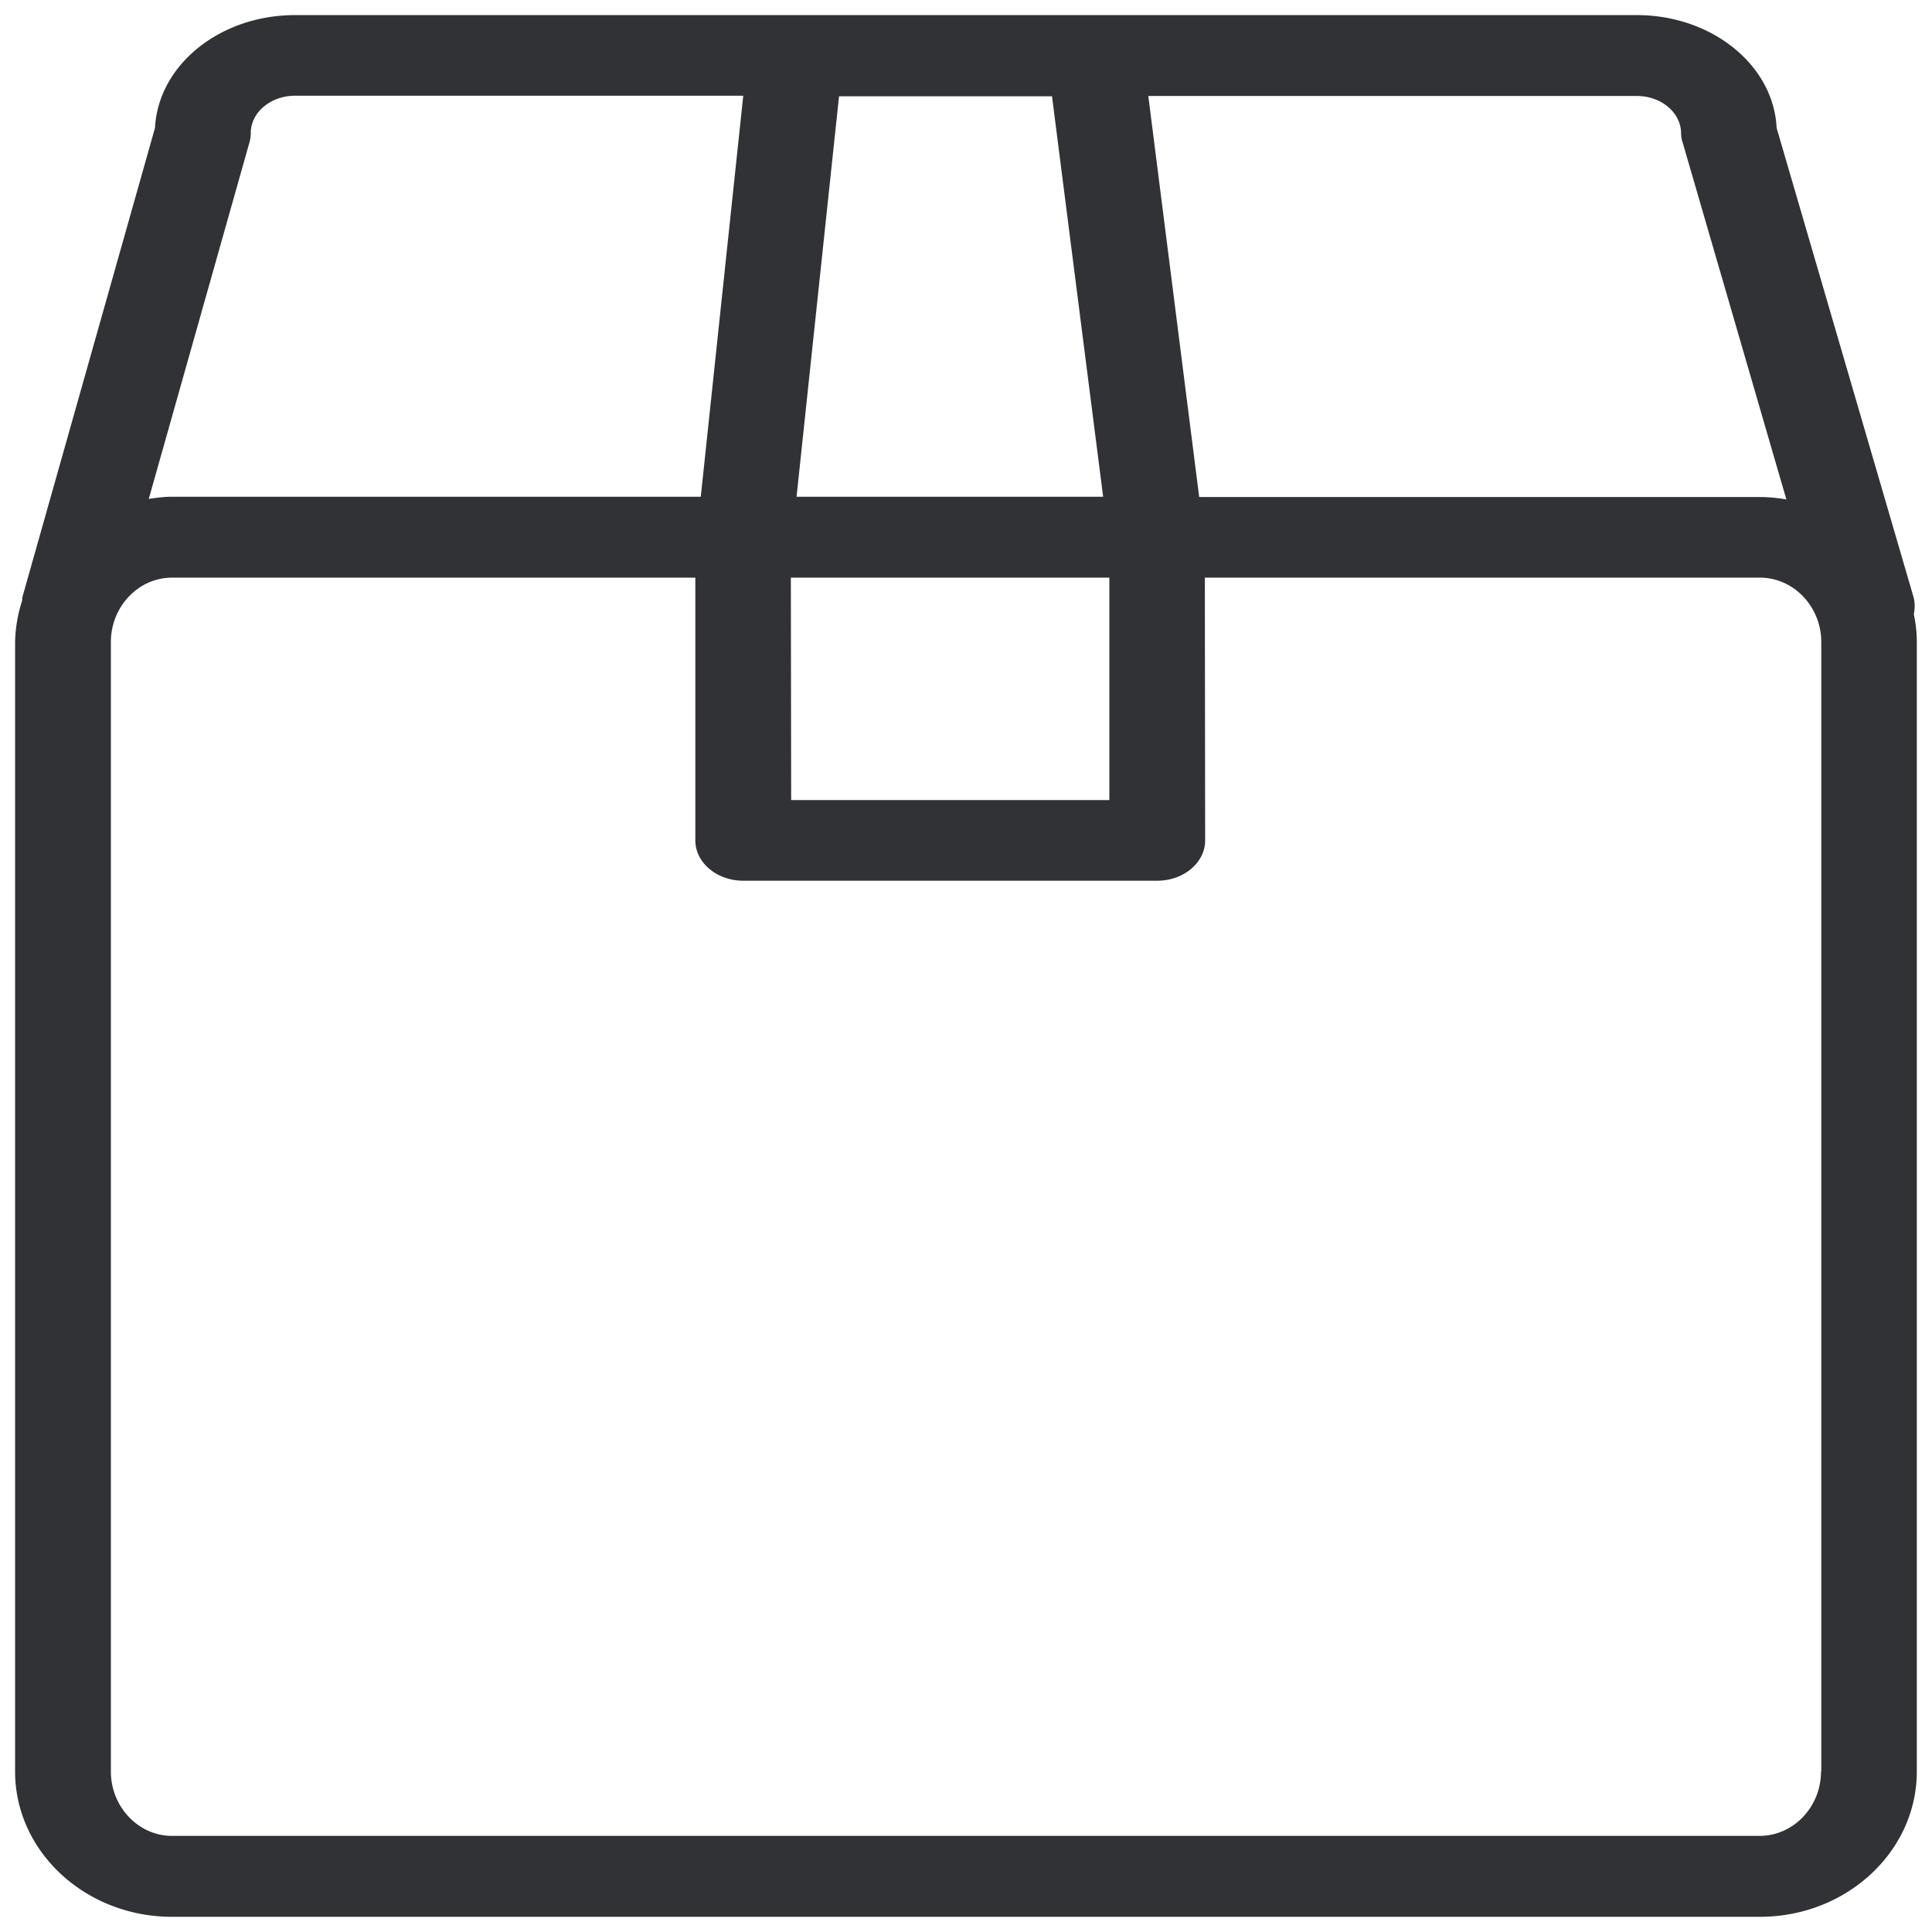 <svg width="64" height="64" viewBox="0 0 64 64" xmlns="http://www.w3.org/2000/svg"><path d="M60.323 58.683c0 1.174-.914 2.133-2.035 2.133H5.698c-1.11 0-2.025-.96-2.025-2.133V21.269c0-1.175.914-2.134 2.026-2.134h17.335v8.704c0 .735.709 1.336 1.587 1.336h13.714c.879 0 1.587-.601 1.587-1.336l-.01-8.704h18.385c1.12 0 2.035.96 2.035 2.134v37.414h-.009zM8.263 4.722c.026-.099.044-.206.044-.314 0-.681.655-1.237 1.47-1.237h14.844l-1.407 13.284H5.699c-.269 0-.52.036-.771.072L8.262 4.722zm28.486 14.413v7.368H26.208l-.01-7.368h10.55zm-1.9-15.946l1.694 13.266H26.387L27.794 3.19h7.054zm20.84 1.228c0 .108.018.215.054.314l3.433 11.814a4.951 4.951 0 00-.888-.08H39.725L38.039 3.18h16.189c.806 0 1.46.556 1.46 1.237zm7.708 15.928a1.203 1.203 0 00-.008-.564L58.853 4.238C58.754 2.158 56.71.5 54.219.5H9.777c-2.5 0-4.535 1.658-4.643 3.738L.742 19.78c-.009.036 0 .08-.009.116A4.784 4.784 0 00.5 21.27v37.414c0 2.653 2.33 4.813 5.199 4.813h52.598c2.869 0 5.2-2.16 5.2-4.813V21.269c0-.323-.037-.628-.1-.924z" fill="#313235" fill-rule="nonzero"/></svg>